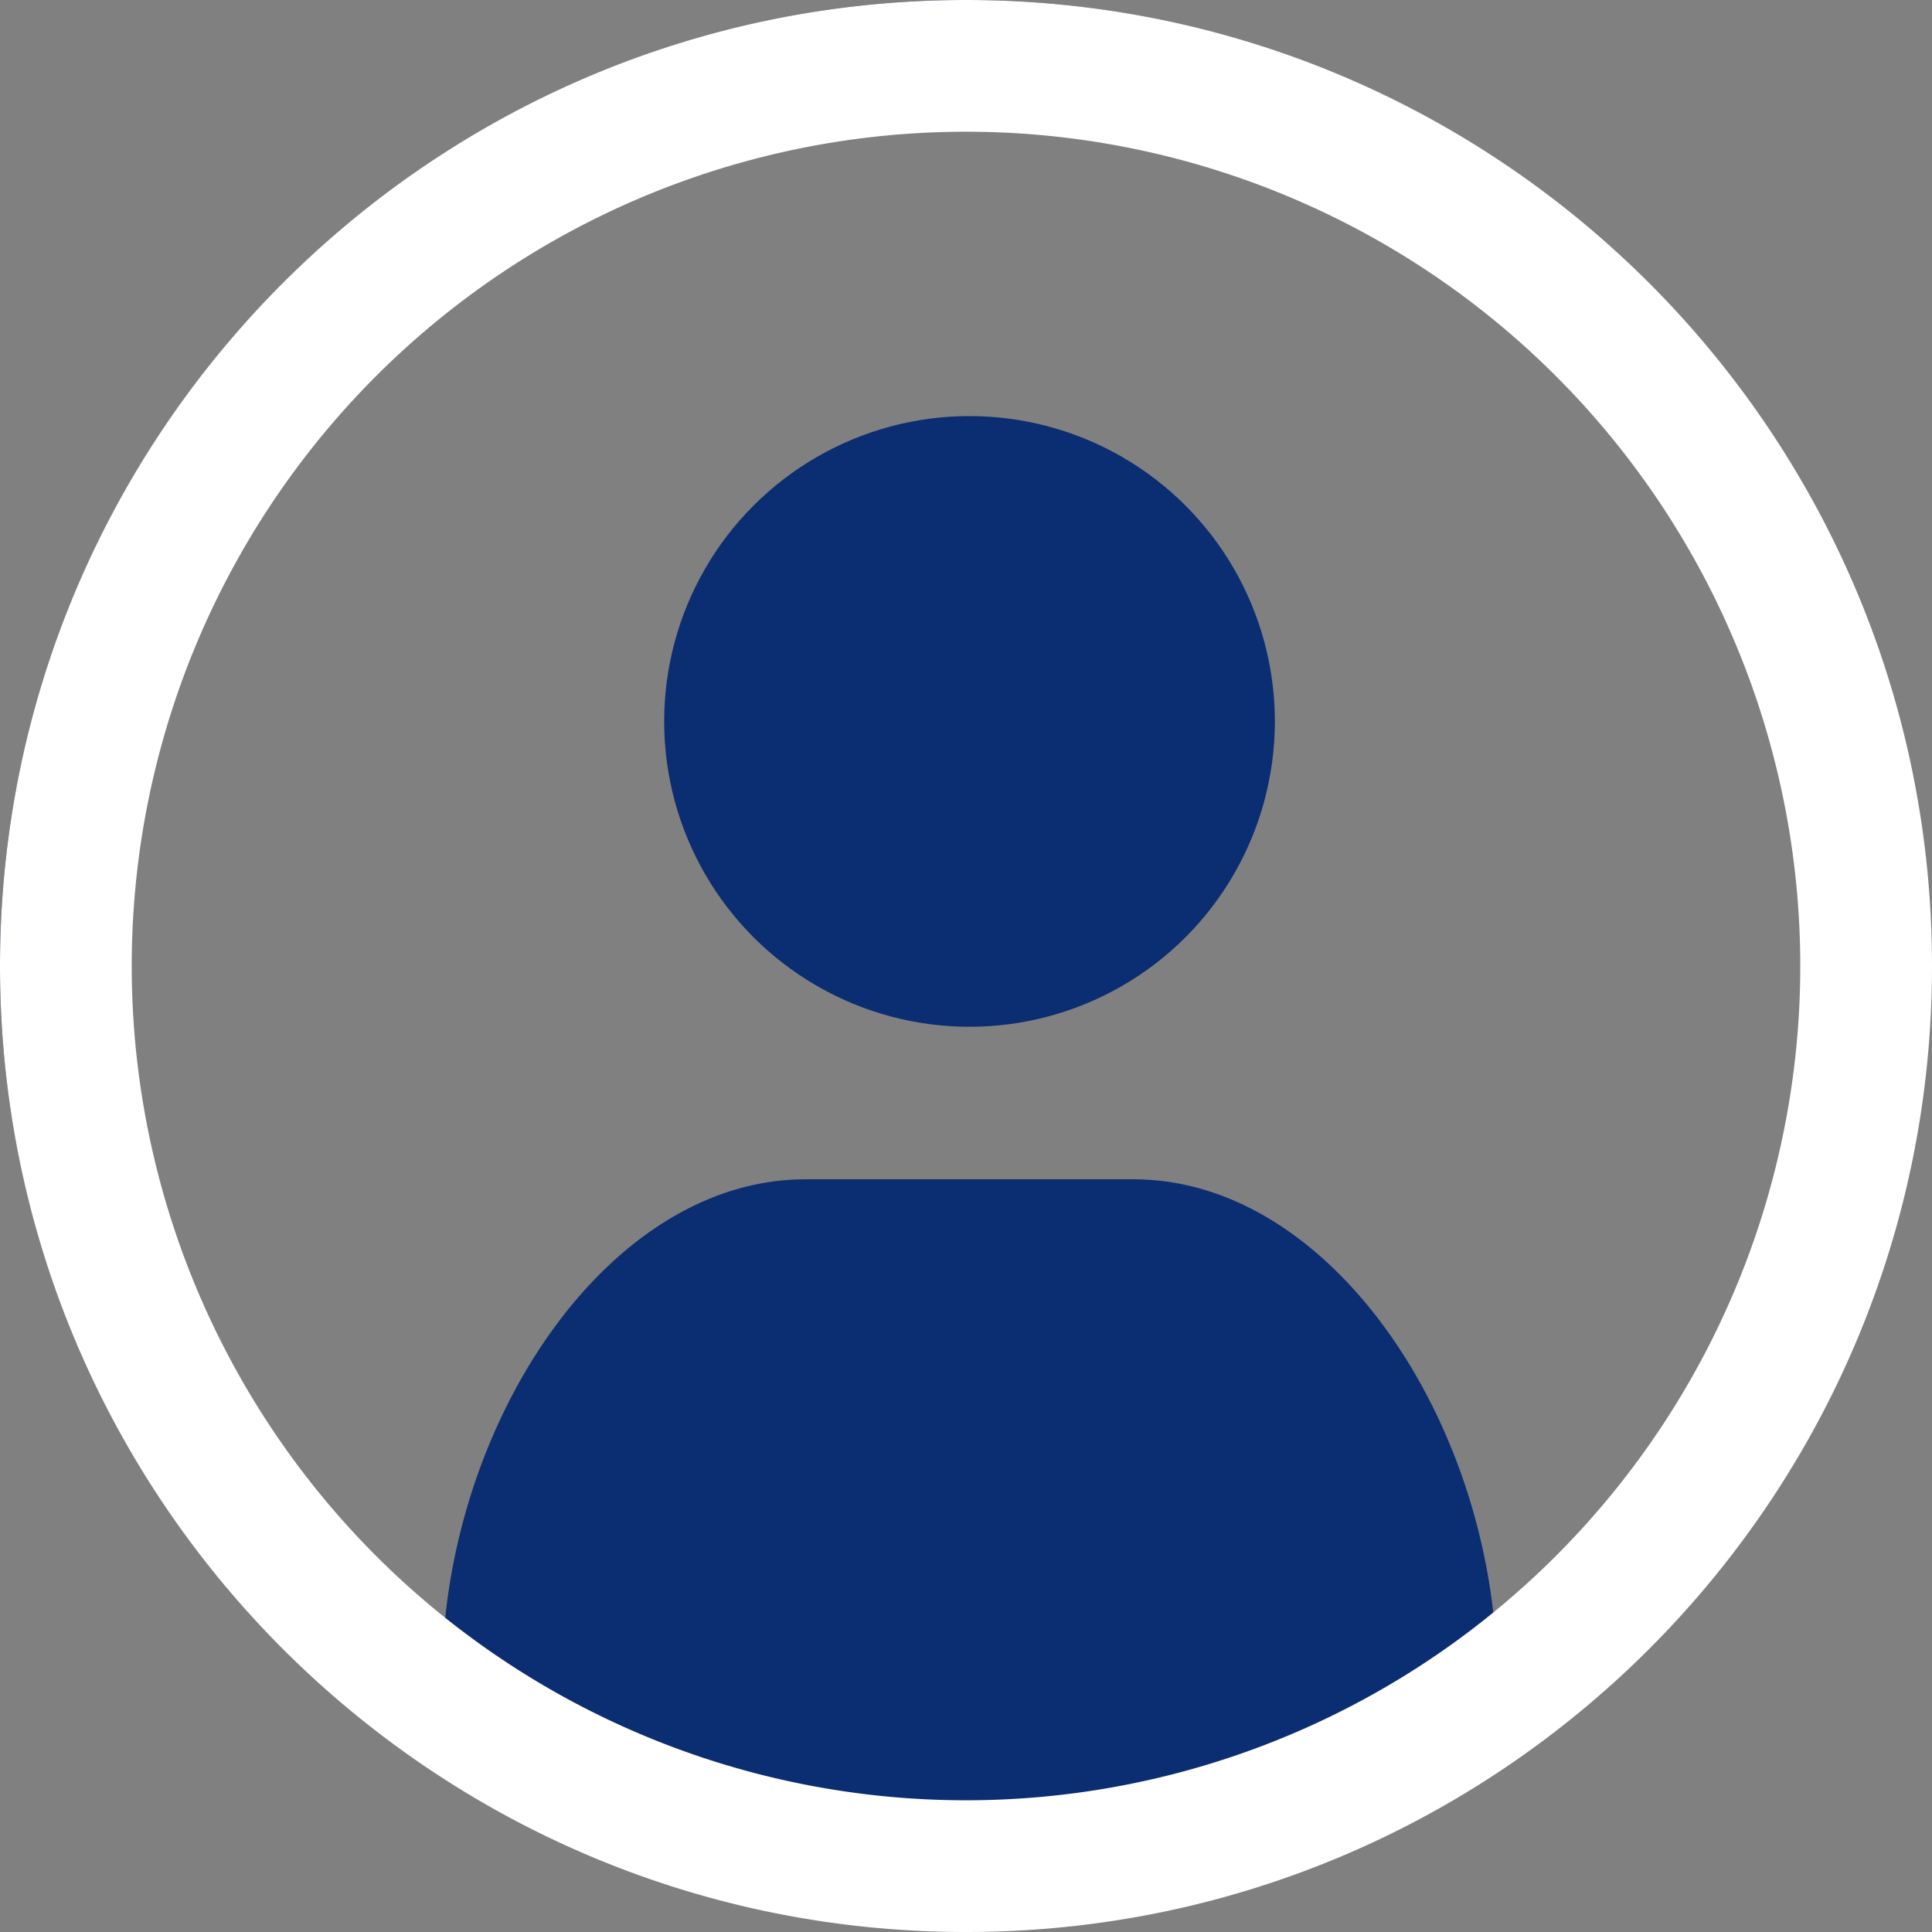 <svg width="22" height="22" viewBox="0 0 22 22" xmlns="http://www.w3.org/2000/svg"><rect x="0" y="0" width="22" height="22" fill="#808080" stroke="none"/><title>Group 2</title><g fill="none"><circle fill="#0B2D71" cx="11.04" cy="8.215" r="3.477"/><path d="M10.996 0C4.933 0 0 4.933 0 10.996c0 6.064 4.933 10.997 10.996 10.997 6.064 0 10.997-4.933 10.997-10.997C21.993 4.933 17.06 0 10.996 0zm6.045 18.832c-.12-2.742-1.923-5.403-4.133-5.403H9.172c-2.227 0-4.042 2.704-4.135 5.47a9.893 9.893 0 0 1-3.943-7.904c0-5.46 4.443-9.901 9.902-9.901 5.46 0 9.903 4.442 9.903 9.901a9.889 9.889 0 0 1-3.858 7.837z" fill="#0B2D71"/><path d="M11 20.5a9.5 9.5 0 1 0 0-19 9.5 9.5 0 0 0 0 19zm0 1.5C4.925 22 0 17.075 0 11S4.925 0 11 0s11 4.925 11 11-4.925 11-11 11z" fill="#FFF"/></g></svg>